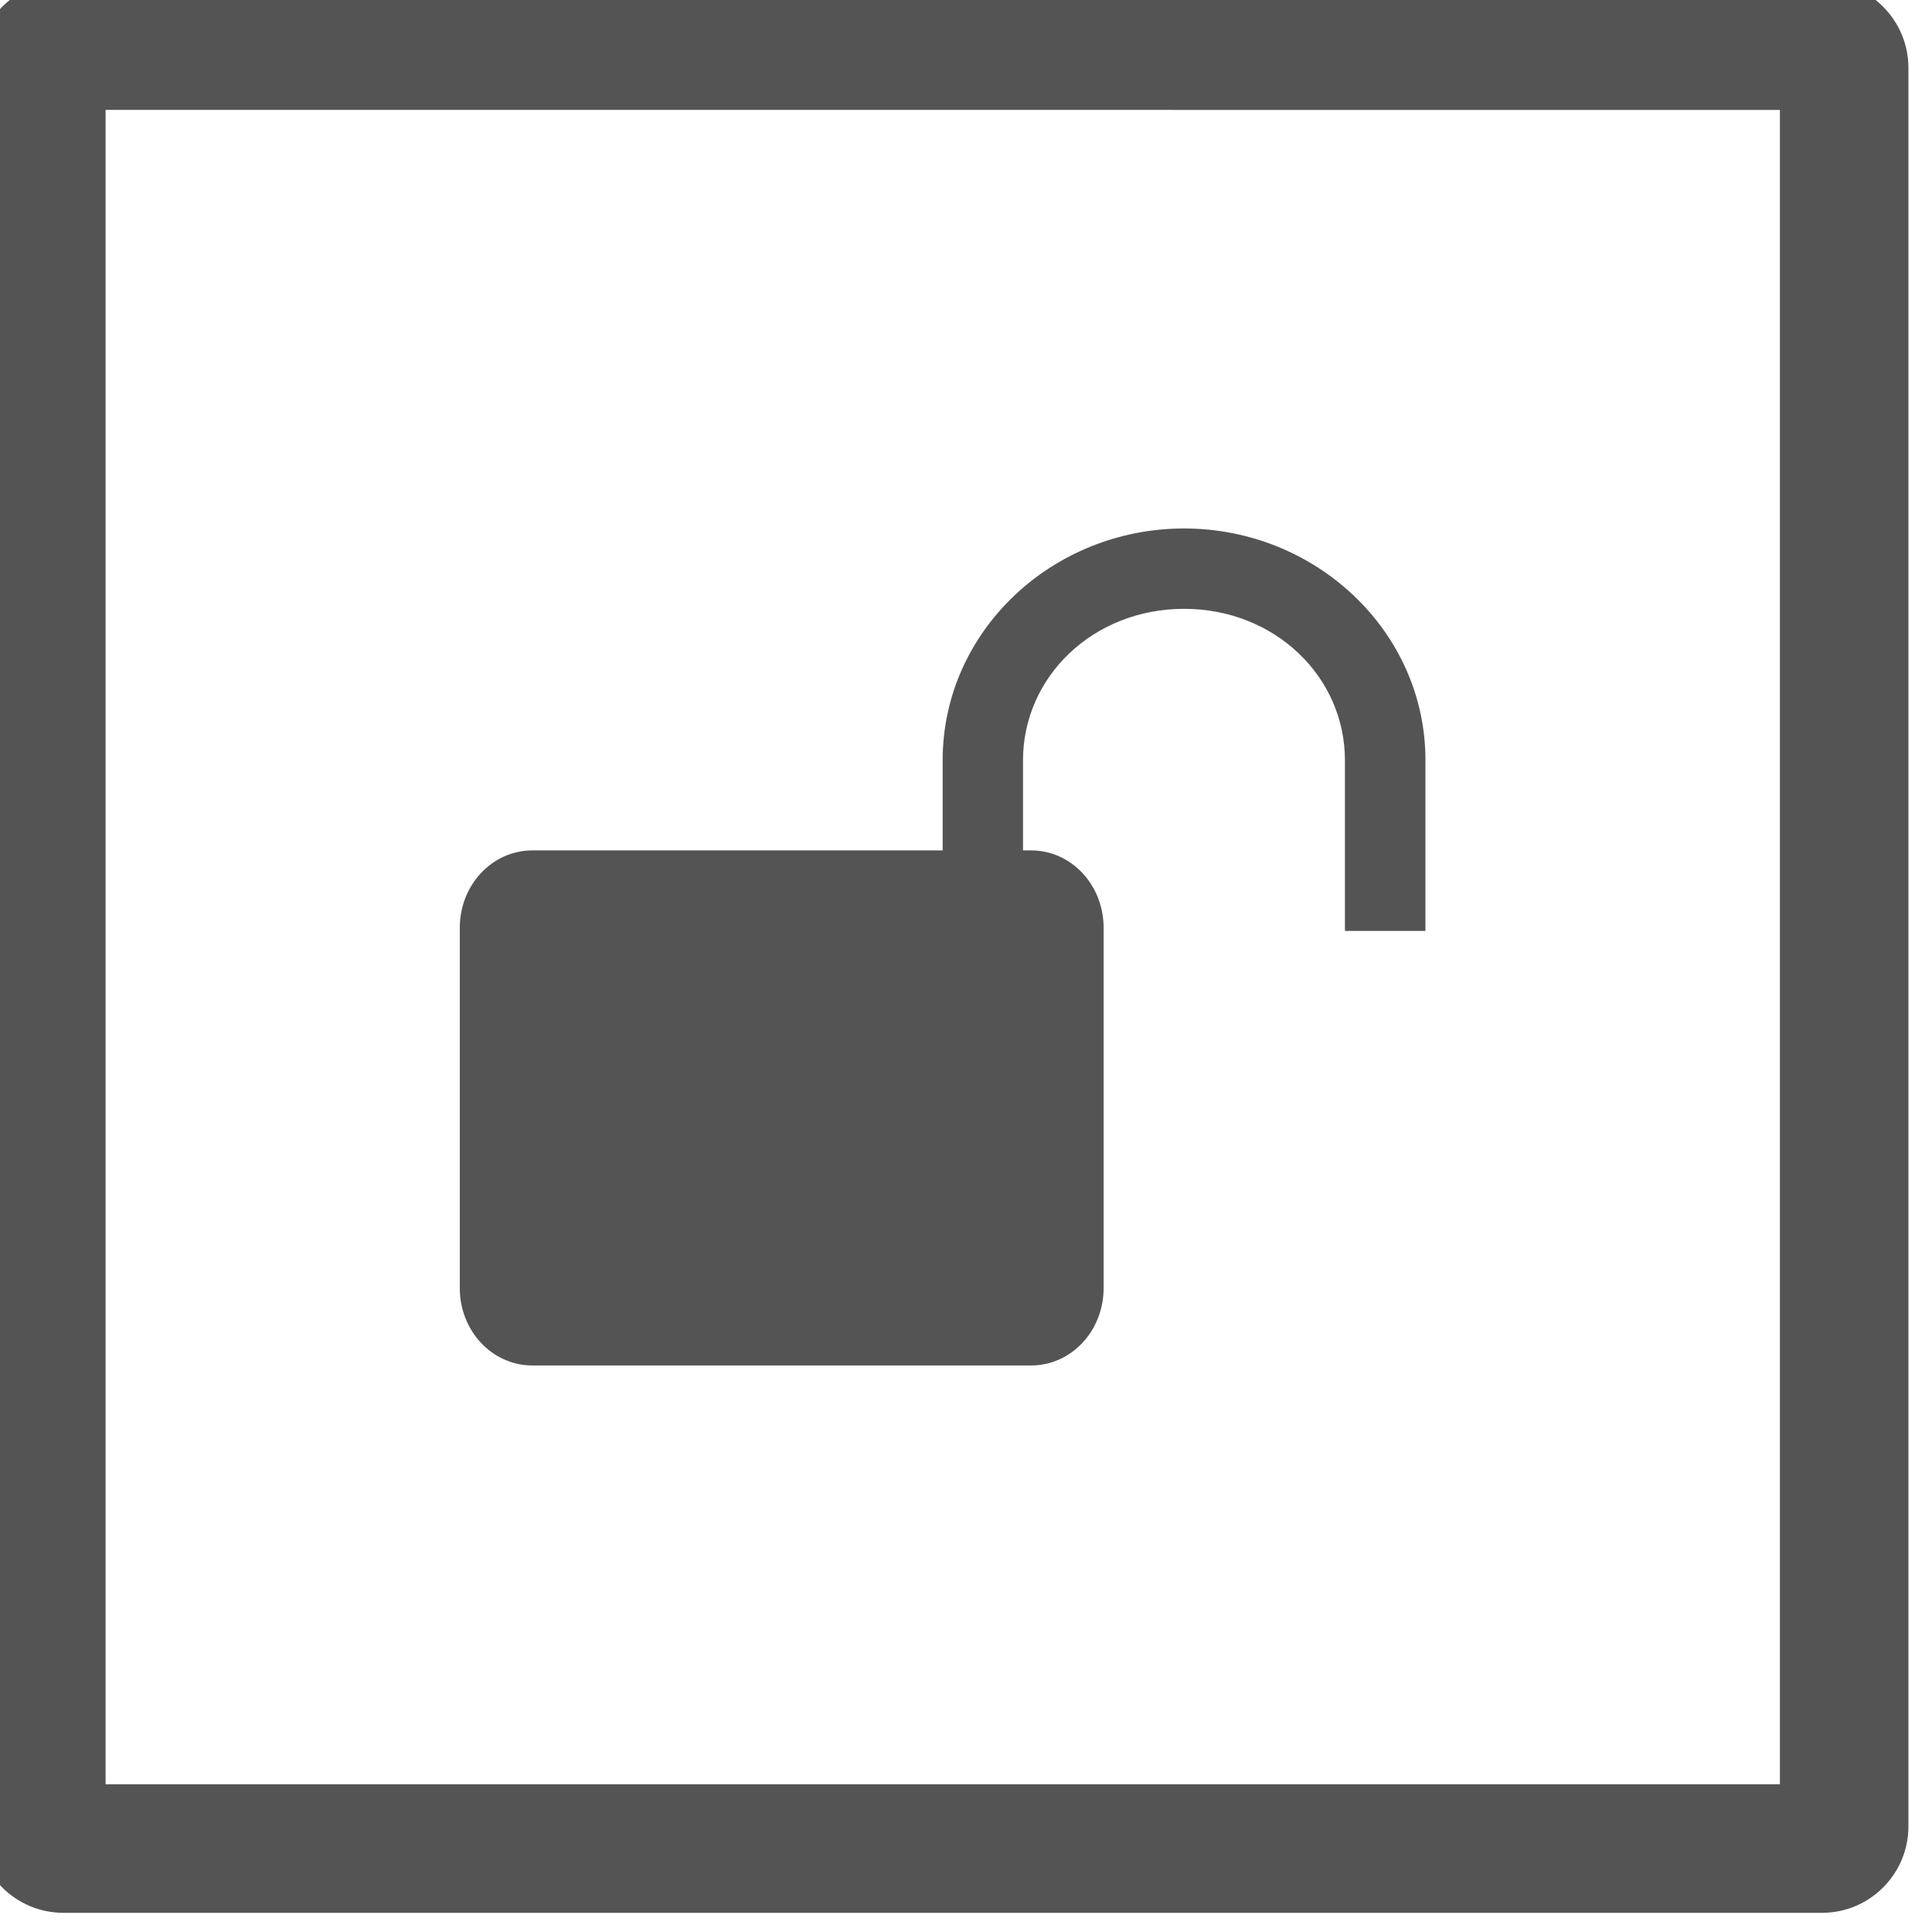 <?xml version="1.0" encoding="UTF-8" standalone="no"?>
<!-- Created with Inkscape (http://www.inkscape.org/) and export_objects.py -->

<svg
   xmlns:dc="http://purl.org/dc/elements/1.1/"
   xmlns:cc="http://creativecommons.org/ns#"
   xmlns:rdf="http://www.w3.org/1999/02/22-rdf-syntax-ns#"
   xmlns:svg="http://www.w3.org/2000/svg"
   xmlns="http://www.w3.org/2000/svg"
   xmlns:sodipodi="http://sodipodi.sourceforge.net/DTD/sodipodi-0.dtd"
   xmlns:inkscape="http://www.inkscape.org/namespaces/inkscape"
   version="1.1"
   sodipodi:docname="opened-lock-3.svg"
   viewBox="0 0 30 30"
   height="30"
   width="30"
   xml:space="preserve"
   id="svg2"
   inkscape:version="0.92.0 r15299"><defs
     id="defs8" /><sodipodi:namedview
     inkscape:current-layer="g5"
     inkscape:window-maximized="1"
     inkscape:window-y="-8"
     inkscape:window-x="1654"
     inkscape:cy="36.453564"
     inkscape:cx="-33.458596"
     inkscape:zoom="2.4125"
     showgrid="false"
     id="namedview4"
     inkscape:window-height="877"
     inkscape:window-width="1538"
     inkscape:pageshadow="2"
     inkscape:pageopacity="0"
     guidetolerance="10"
     gridtolerance="10"
     objecttolerance="10"
     borderopacity="1"
     bordercolor="#666666"
     pagecolor="#ffffff"
     showguides="false"
     inkscape:measure-start="24.2175,18.905"
     inkscape:measure-end="21.2865,17.4395"
     fit-margin-top="0"
     fit-margin-left="0"
     fit-margin-right="0"
     fit-margin-bottom="0" /><g
     inkscape:groupmode="layer"
     inkscape:label="step"
     transform="matrix(1.333,0,0,-1.333,-1438.455,-1165.227)"
     id="g5"><path
       d="m 1080.341,-894.923 19.504,-3e-4 v 19.504 l -19.504,3.1e-4 z m -1.499,-0.49 v 20.484 c 0,0.555 0.452,1.008 1.008,1.008 h 20.485 c 0.556,0 1.007,-0.453 1.007,-1.008 v -20.484 c 0,-0.557 -0.451,-1.008 -1.007,-1.008 h -20.485 c -0.556,0 -1.008,0.451 -1.008,1.008"
       style="fill:#545454;fill-opacity:1;fill-rule:nonzero;stroke:none;stroke-width:0.957"
       id="path1602"
       inkscape:connector-curvature="0"
       inkscape:label="098"
       sodipodi:nodetypes="ccccccsssssssc" /><path
       inkscape:connector-curvature="0"
       style="color:#000000;font-style:normal;font-variant:normal;font-weight:normal;font-stretch:normal;font-size:medium;line-height:normal;font-family:sans-serif;font-variant-ligatures:normal;font-variant-position:normal;font-variant-caps:normal;font-variant-numeric:normal;font-variant-alternates:normal;font-feature-settings:normal;text-indent:0;text-align:start;text-decoration:none;text-decoration-line:none;text-decoration-style:solid;text-decoration-color:#000000;letter-spacing:normal;word-spacing:normal;text-transform:none;writing-mode:lr-tb;direction:ltr;text-orientation:mixed;dominant-baseline:auto;baseline-shift:baseline;text-anchor:start;white-space:normal;shape-padding:0;clip-rule:nonzero;display:inline;overflow:visible;visibility:visible;opacity:1;isolation:auto;mix-blend-mode:normal;color-interpolation:sRGB;color-interpolation-filters:linearRGB;solid-color:#000000;solid-opacity:1;vector-effect:none;fill:#545454;fill-opacity:1;fill-rule:nonzero;stroke:none;stroke-width:0.937;stroke-linecap:butt;stroke-linejoin:miter;stroke-miterlimit:4;stroke-dasharray:none;stroke-dashoffset:0;stroke-opacity:1;color-rendering:auto;image-rendering:auto;shape-rendering:auto;text-rendering:auto;enable-background:accumulate"
       d="m 1092.904,-880.295 c -1.538,0 -2.812,-1.199 -2.812,-2.7 v -1.05 h -4.779 c -0.469,0 -0.846,-0.403 -0.846,-0.902 v -4.196 c 0,-0.5 0.377,-0.902 0.846,-0.902 h 5.809 c 0.468,0 0.845,0.402 0.845,0.902 v 4.196 c 0,0.5 -0.377,0.902 -0.845,0.902 h -0.094 v 1.05 c 0,0.972 0.817,1.764 1.876,1.764 1.059,0 1.874,-0.792 1.874,-1.764 v -1.988 h 0.938 v 1.988 c 0,1.5 -1.275,2.7 -2.812,2.7 z"
       id="path93" /></g></svg>